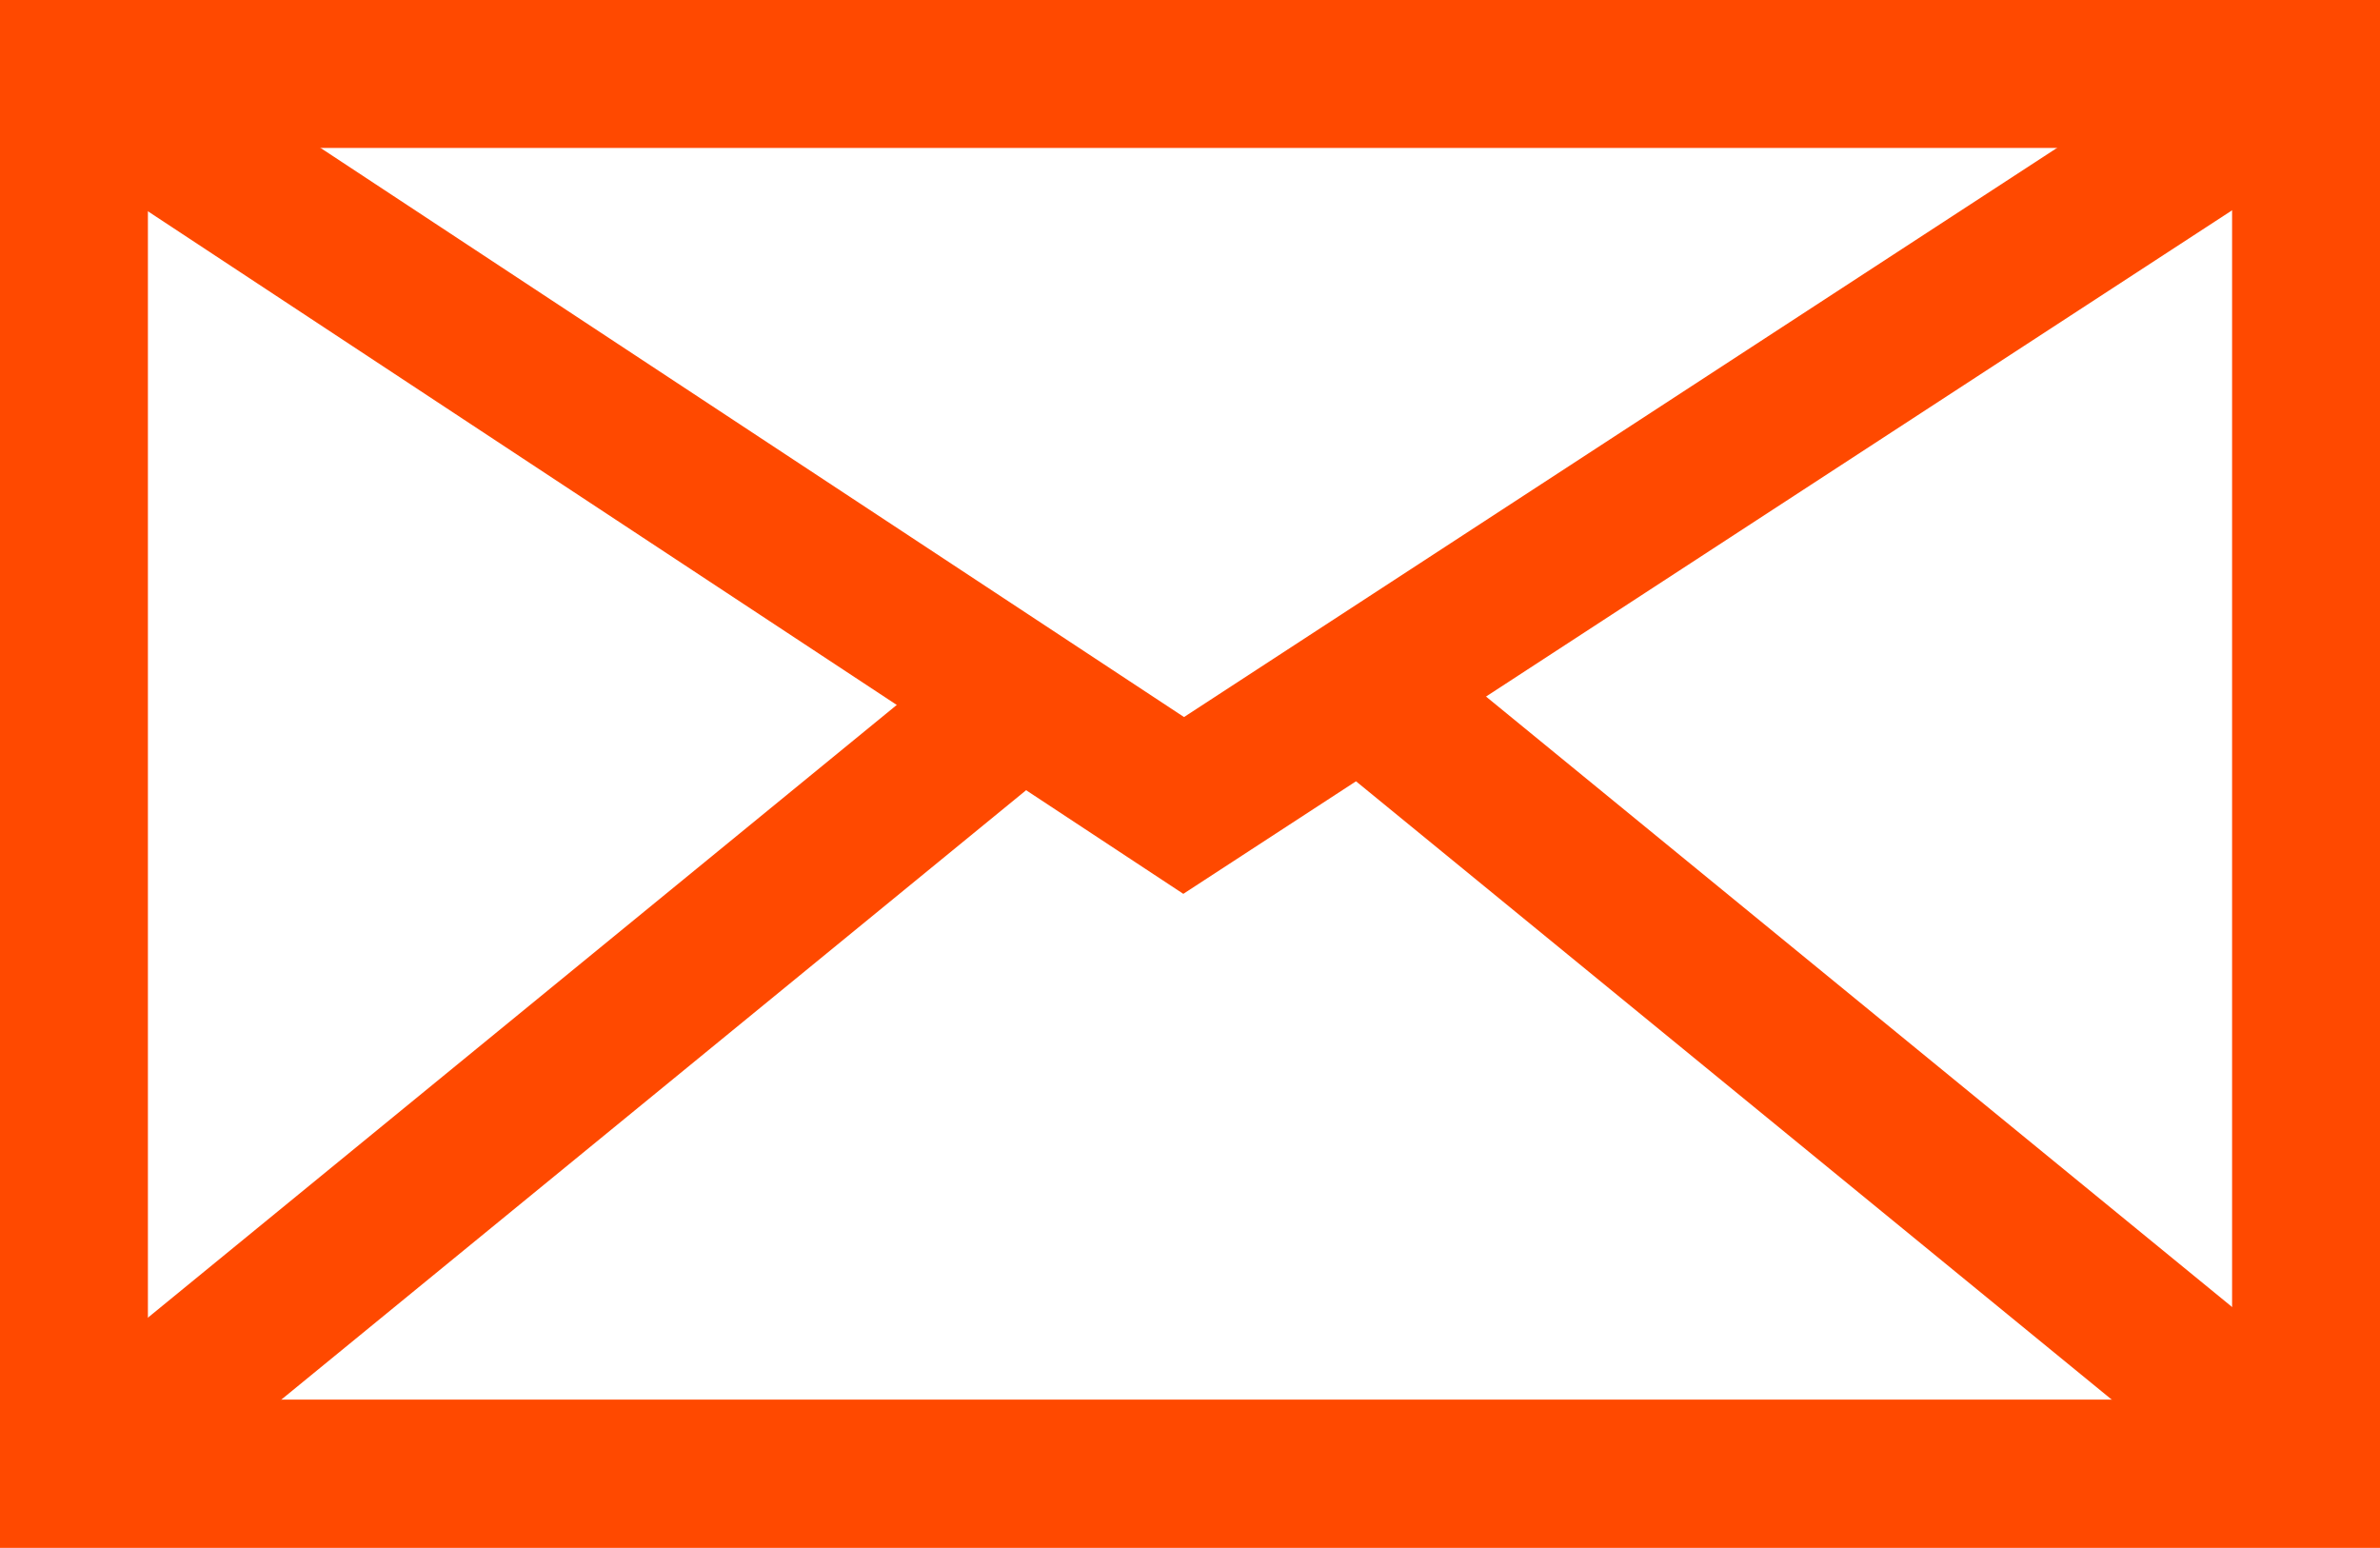 <svg id="Layer_1" data-name="Layer 1" xmlns="http://www.w3.org/2000/svg" viewBox="0 0 67.58 43.95"><defs><style>.cls-1{fill:#ff4900}</style></defs><path class="cls-1" d="M65.48 41.84v-2.1H4.2V4.2h59.18v37.64h2.1v-2.1 2.1h2.1V0H0v43.95h67.58v-2.11h-2.1z"/><path class="cls-1" d="M.94 3.85 33.6 25.38 66.62 3.86 64.33.34 33.62 20.36 3.26.35.94 3.85z"/><path class="cls-1" d="m3.43 43.47 26.18-21.42-2.66-3.25L.77 40.22m66.41 0L41 18.8l-2.66 3.25 26.18 21.42"/></svg>